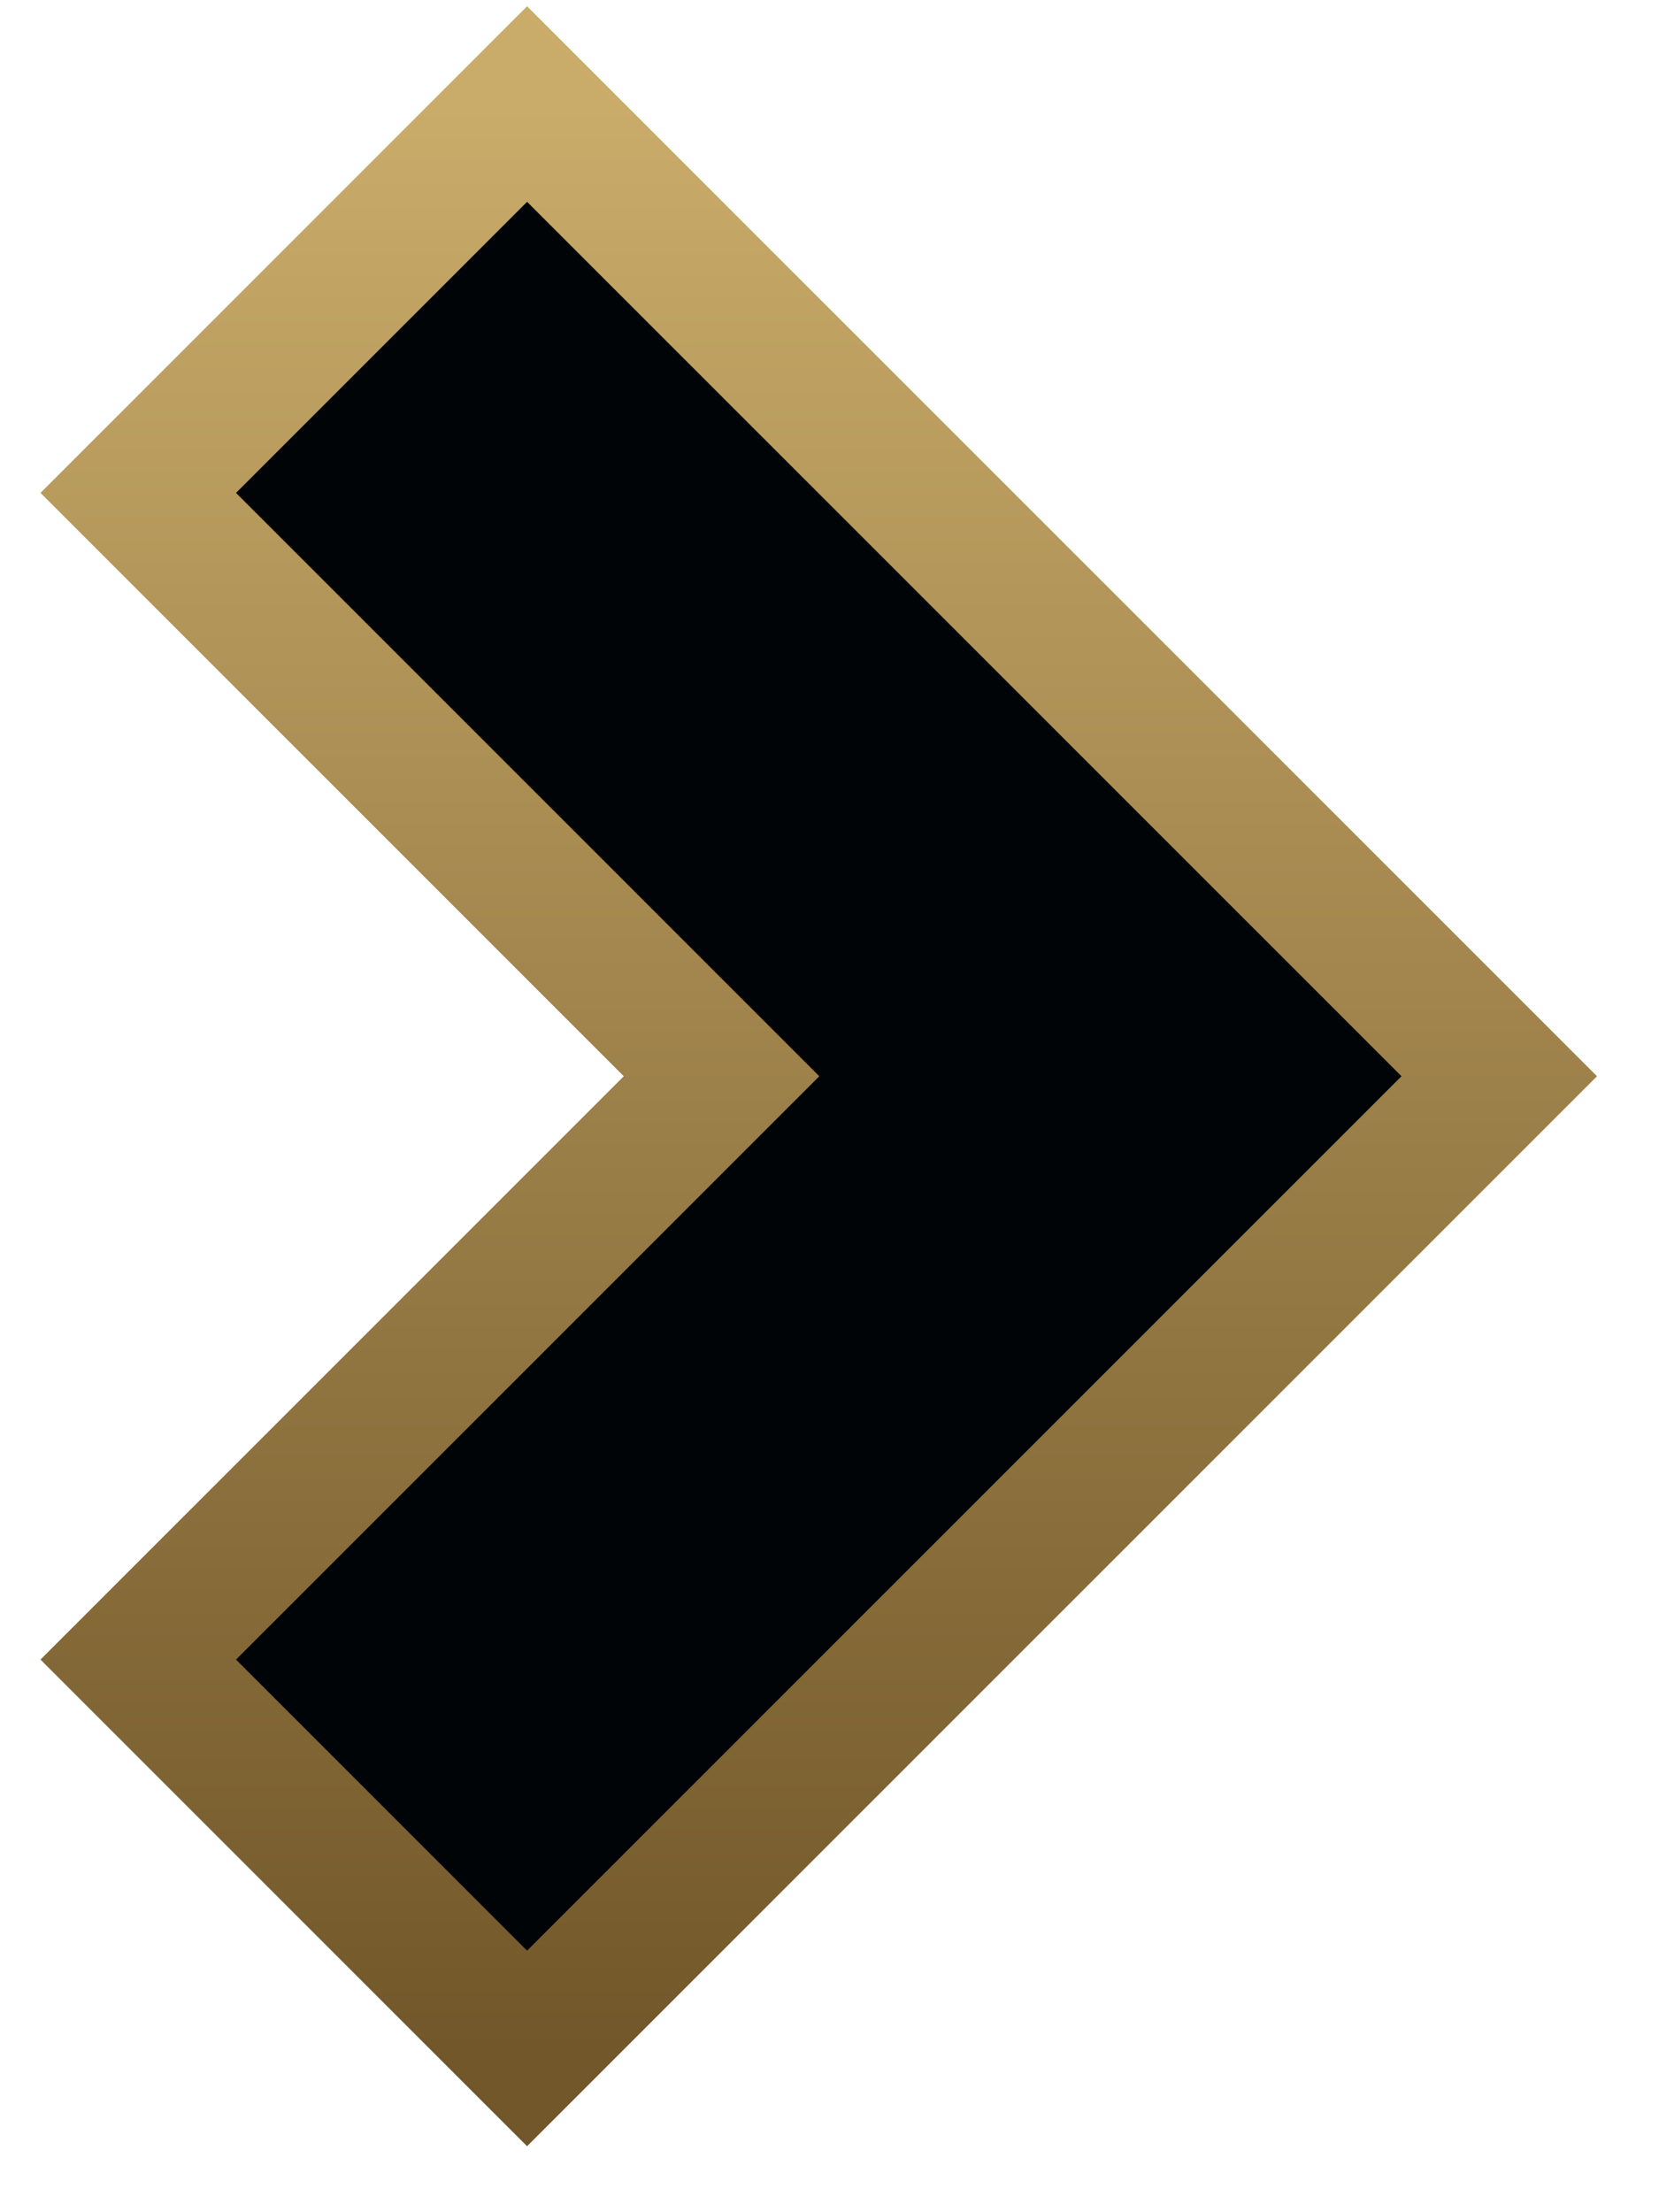 <svg width="24" height="32" viewBox="0 0 24 32" fill="none" xmlns="http://www.w3.org/2000/svg">
<path d="M2 7.13L7.625 1.505L21.689 15.568L7.625 29.631L2 24.006L10.438 15.568L2 7.13Z" fill="#010407" stroke="url(#paint0_linear)" stroke-width="2"/>
<defs>
<linearGradient id="paint0_linear" x1="11.844" y1="1.505" x2="11.844" y2="29.631" gradientUnits="userSpaceOnUse">
<stop stop-color="#C9AC6A"/>
<stop offset="1" stop-color="#72572A"/>
</linearGradient>
</defs>
</svg>
